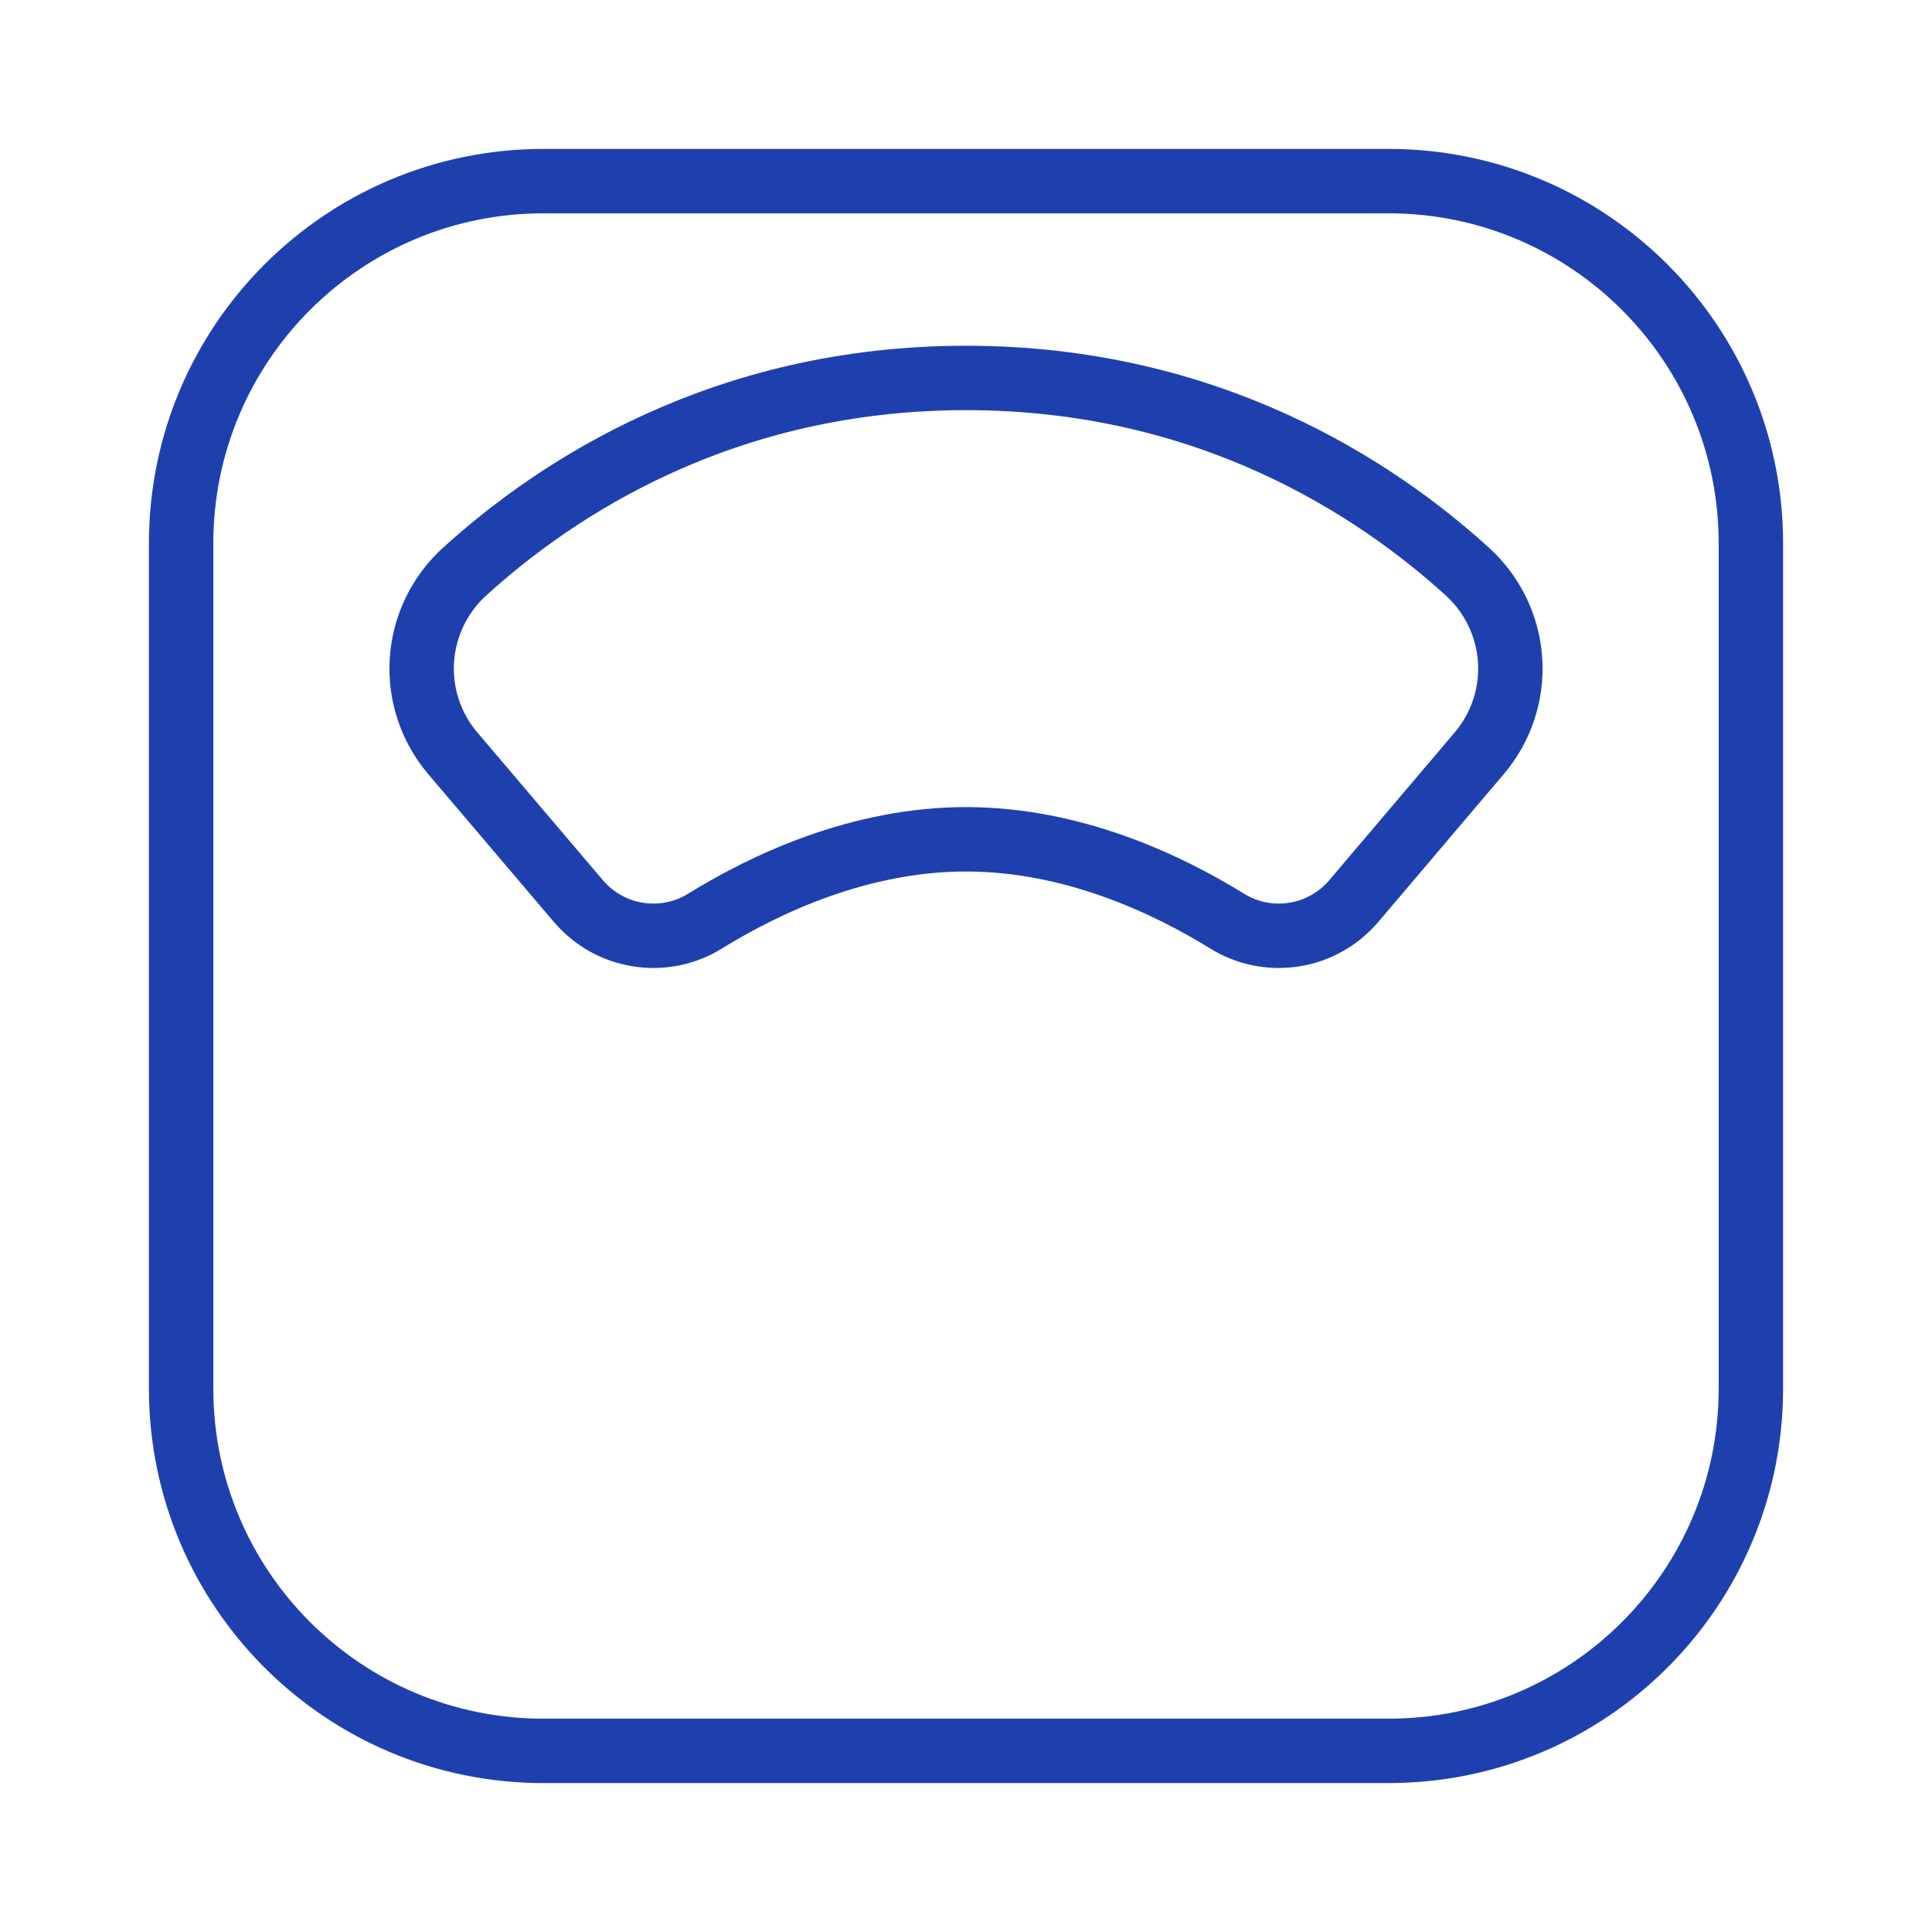 <svg width="24" height="24" viewBox="0 0 24 24" fill="none" xmlns="http://www.w3.org/2000/svg">
<path d="M17.25 2.25H6.75C4.265 2.25 2.25 4.265 2.25 6.75V17.25C2.25 19.735 4.265 21.75 6.75 21.75H17.25C19.735 21.75 21.75 19.735 21.75 17.25V6.75C21.75 4.265 19.735 2.25 17.25 2.25Z" stroke="#1E40AF" stroke-width="0.8" stroke-linejoin="round"/>
<path d="M18.232 7.104C17.085 6.06 15.01 4.695 12 4.695C8.99 4.695 6.915 6.06 5.768 7.104C5.457 7.388 5.268 7.782 5.241 8.202C5.214 8.623 5.352 9.037 5.625 9.358L7.187 11.196C7.377 11.418 7.64 11.566 7.929 11.61C8.218 11.655 8.514 11.595 8.762 11.44C9.508 10.979 10.68 10.426 12.001 10.426C13.322 10.426 14.494 10.979 15.24 11.44C15.488 11.595 15.784 11.655 16.073 11.61C16.362 11.566 16.625 11.418 16.815 11.196L18.375 9.358C18.648 9.037 18.786 8.623 18.759 8.202C18.732 7.782 18.543 7.388 18.232 7.104Z" stroke="#1E40AF" stroke-width="0.8" stroke-linejoin="round"/>
</svg>
